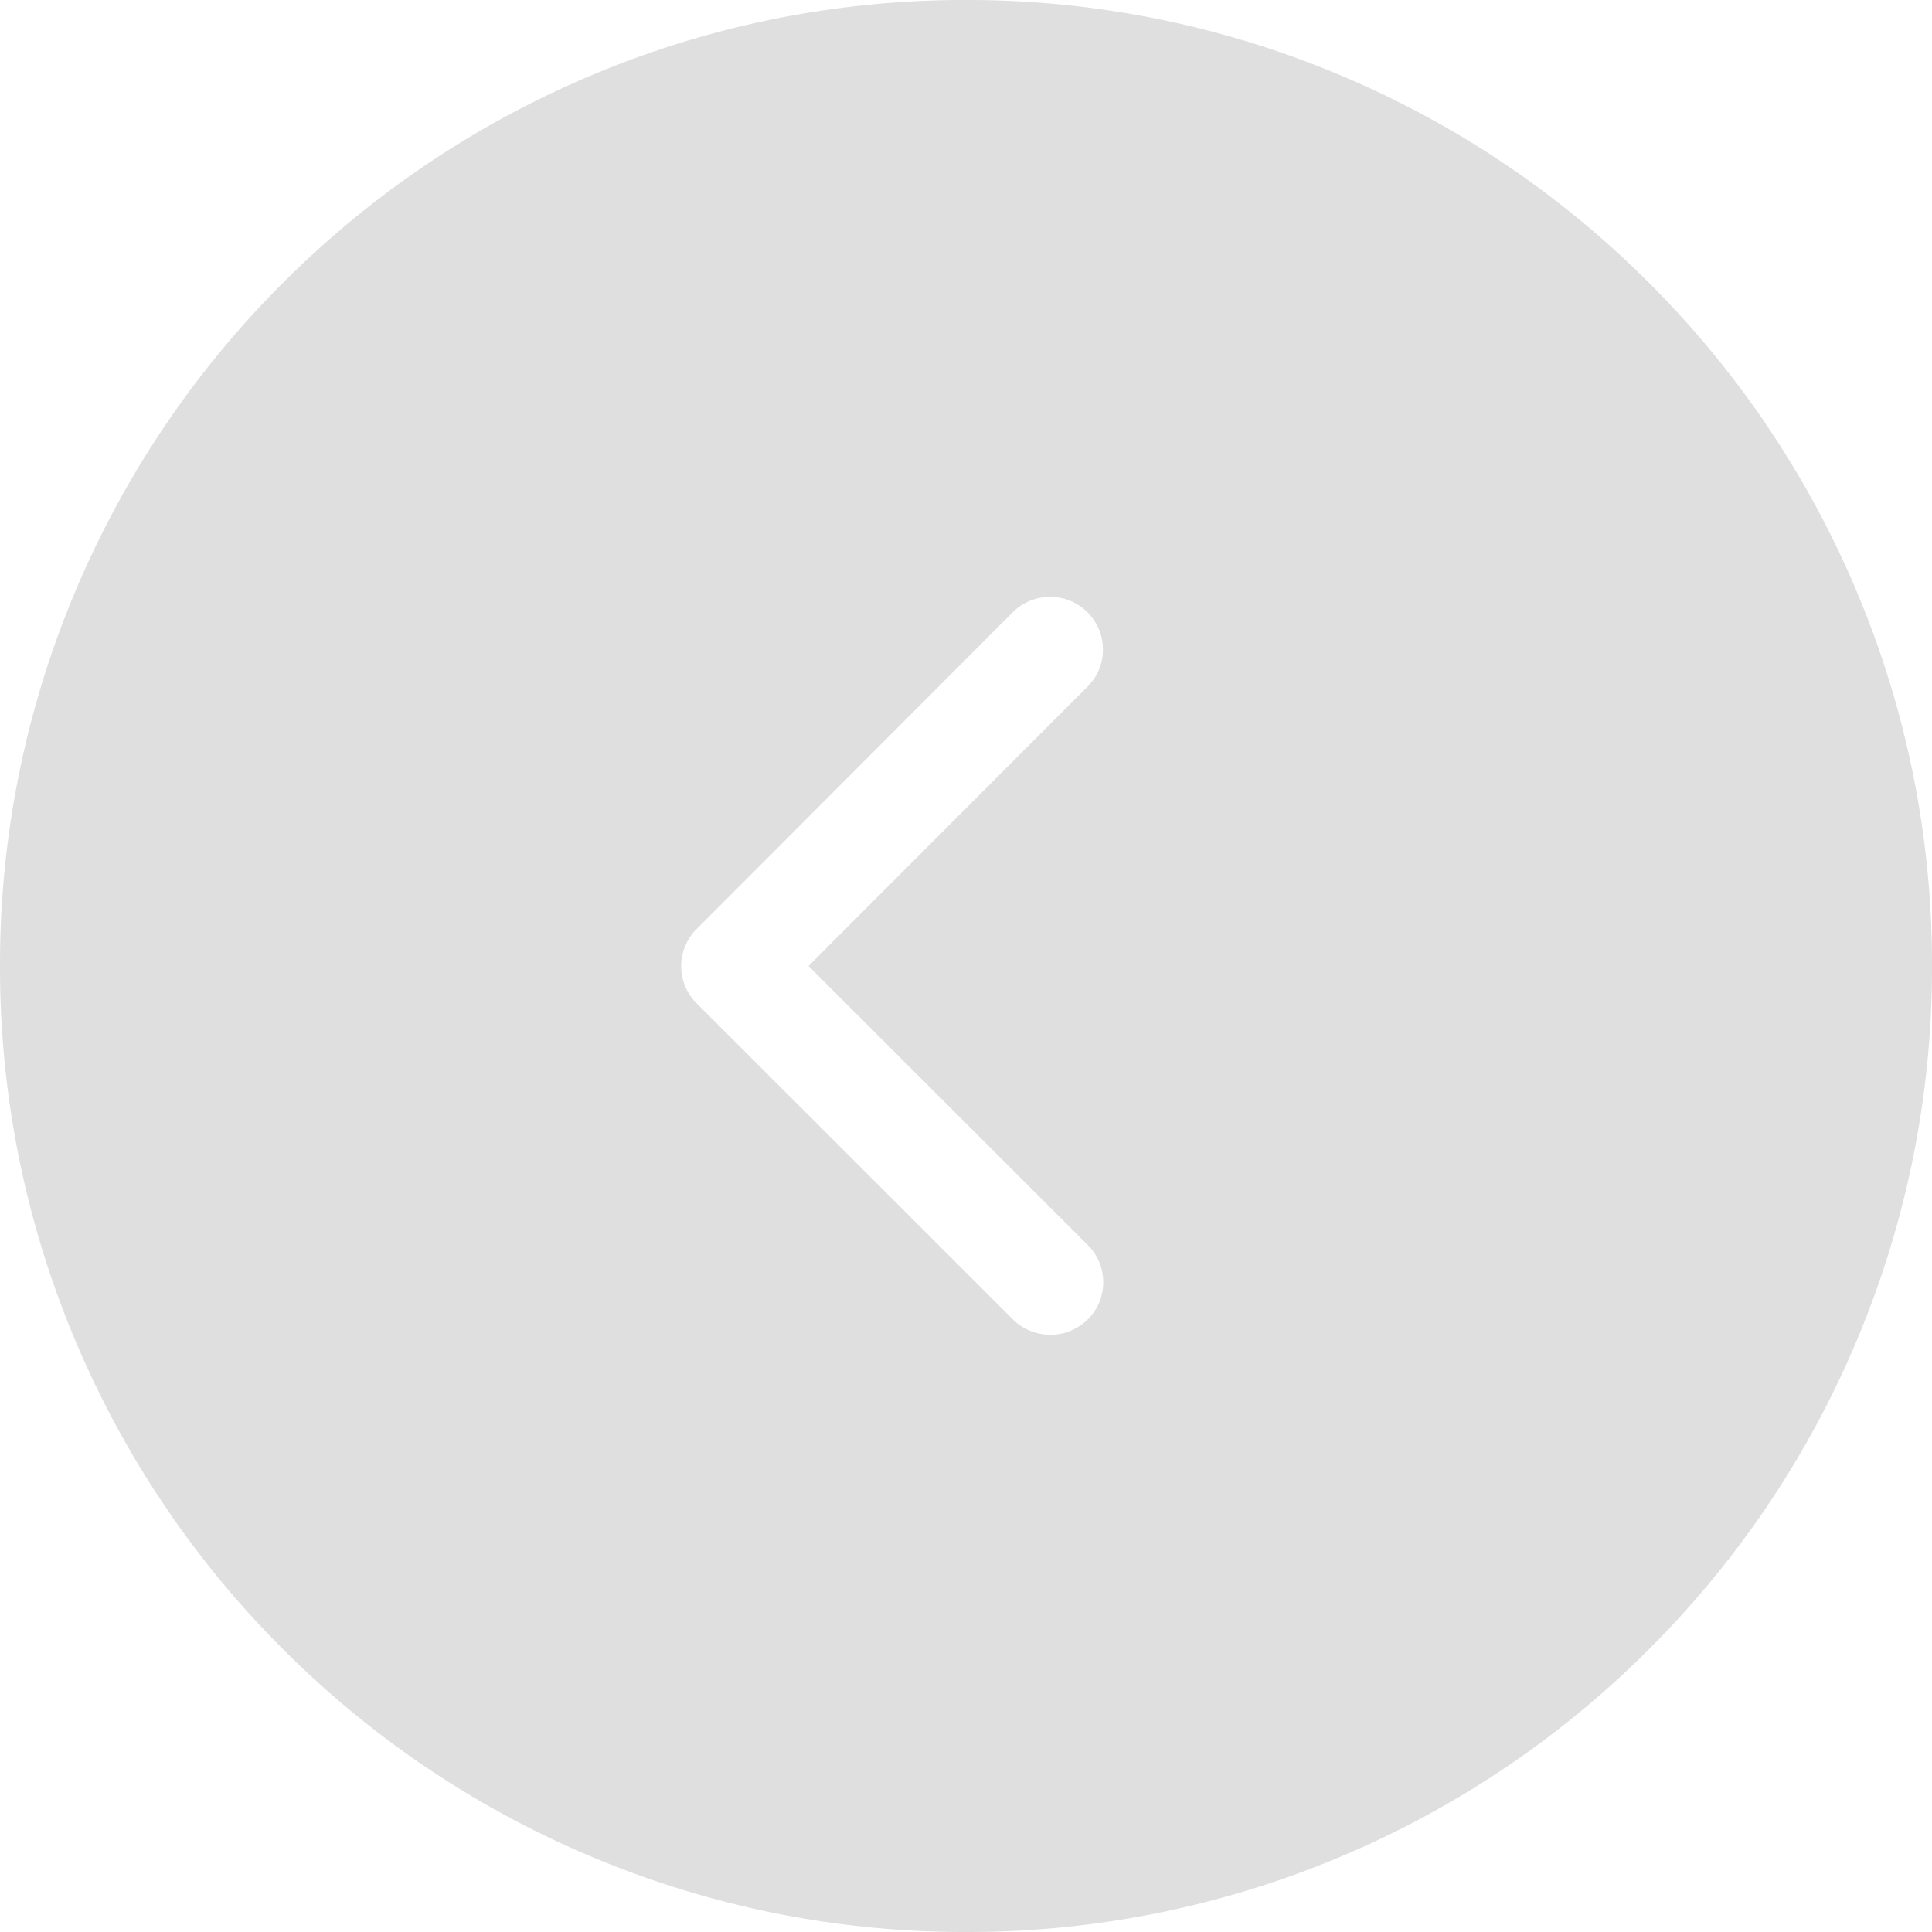 <svg xmlns="http://www.w3.org/2000/svg" width="70" height="70" viewBox="0 0 70 70">
  <g id="arrow-left" transform="translate(70 70) rotate(180)">
    <path id="Subtraction_1" data-name="Subtraction 1" d="M-6929,70a34.781,34.781,0,0,1-13.624-2.751,34.88,34.88,0,0,1-11.125-7.5,34.879,34.879,0,0,1-7.5-11.125A34.777,34.777,0,0,1-6964,35a34.777,34.777,0,0,1,2.75-13.624,34.879,34.879,0,0,1,7.5-11.125,34.879,34.879,0,0,1,11.125-7.5A34.781,34.781,0,0,1-6929,0a34.782,34.782,0,0,1,13.624,2.751,34.879,34.879,0,0,1,11.125,7.5,34.888,34.888,0,0,1,7.5,11.125A34.777,34.777,0,0,1-6894,35a34.777,34.777,0,0,1-2.75,13.624,34.889,34.889,0,0,1-7.5,11.125,34.884,34.884,0,0,1-11.125,7.5A34.782,34.782,0,0,1-6929,70Zm-3.057-48.362a1.91,1.91,0,0,0-1.353.556,1.878,1.878,0,0,0-.561,1.34,1.9,1.9,0,0,0,.561,1.358L-6923.294,35-6933.4,45.118a1.881,1.881,0,0,0-.561,1.342,1.9,1.9,0,0,0,.561,1.356,1.9,1.9,0,0,0,1.353.558,1.9,1.9,0,0,0,1.354-.558l11.509-11.533a1.9,1.9,0,0,0-.056-2.636L-6930.7,22.194A1.91,1.91,0,0,0-6932.057,21.639Z" transform="translate(6964)" fill="#c2c2c2" opacity="0.53"/>
  </g>
</svg>
